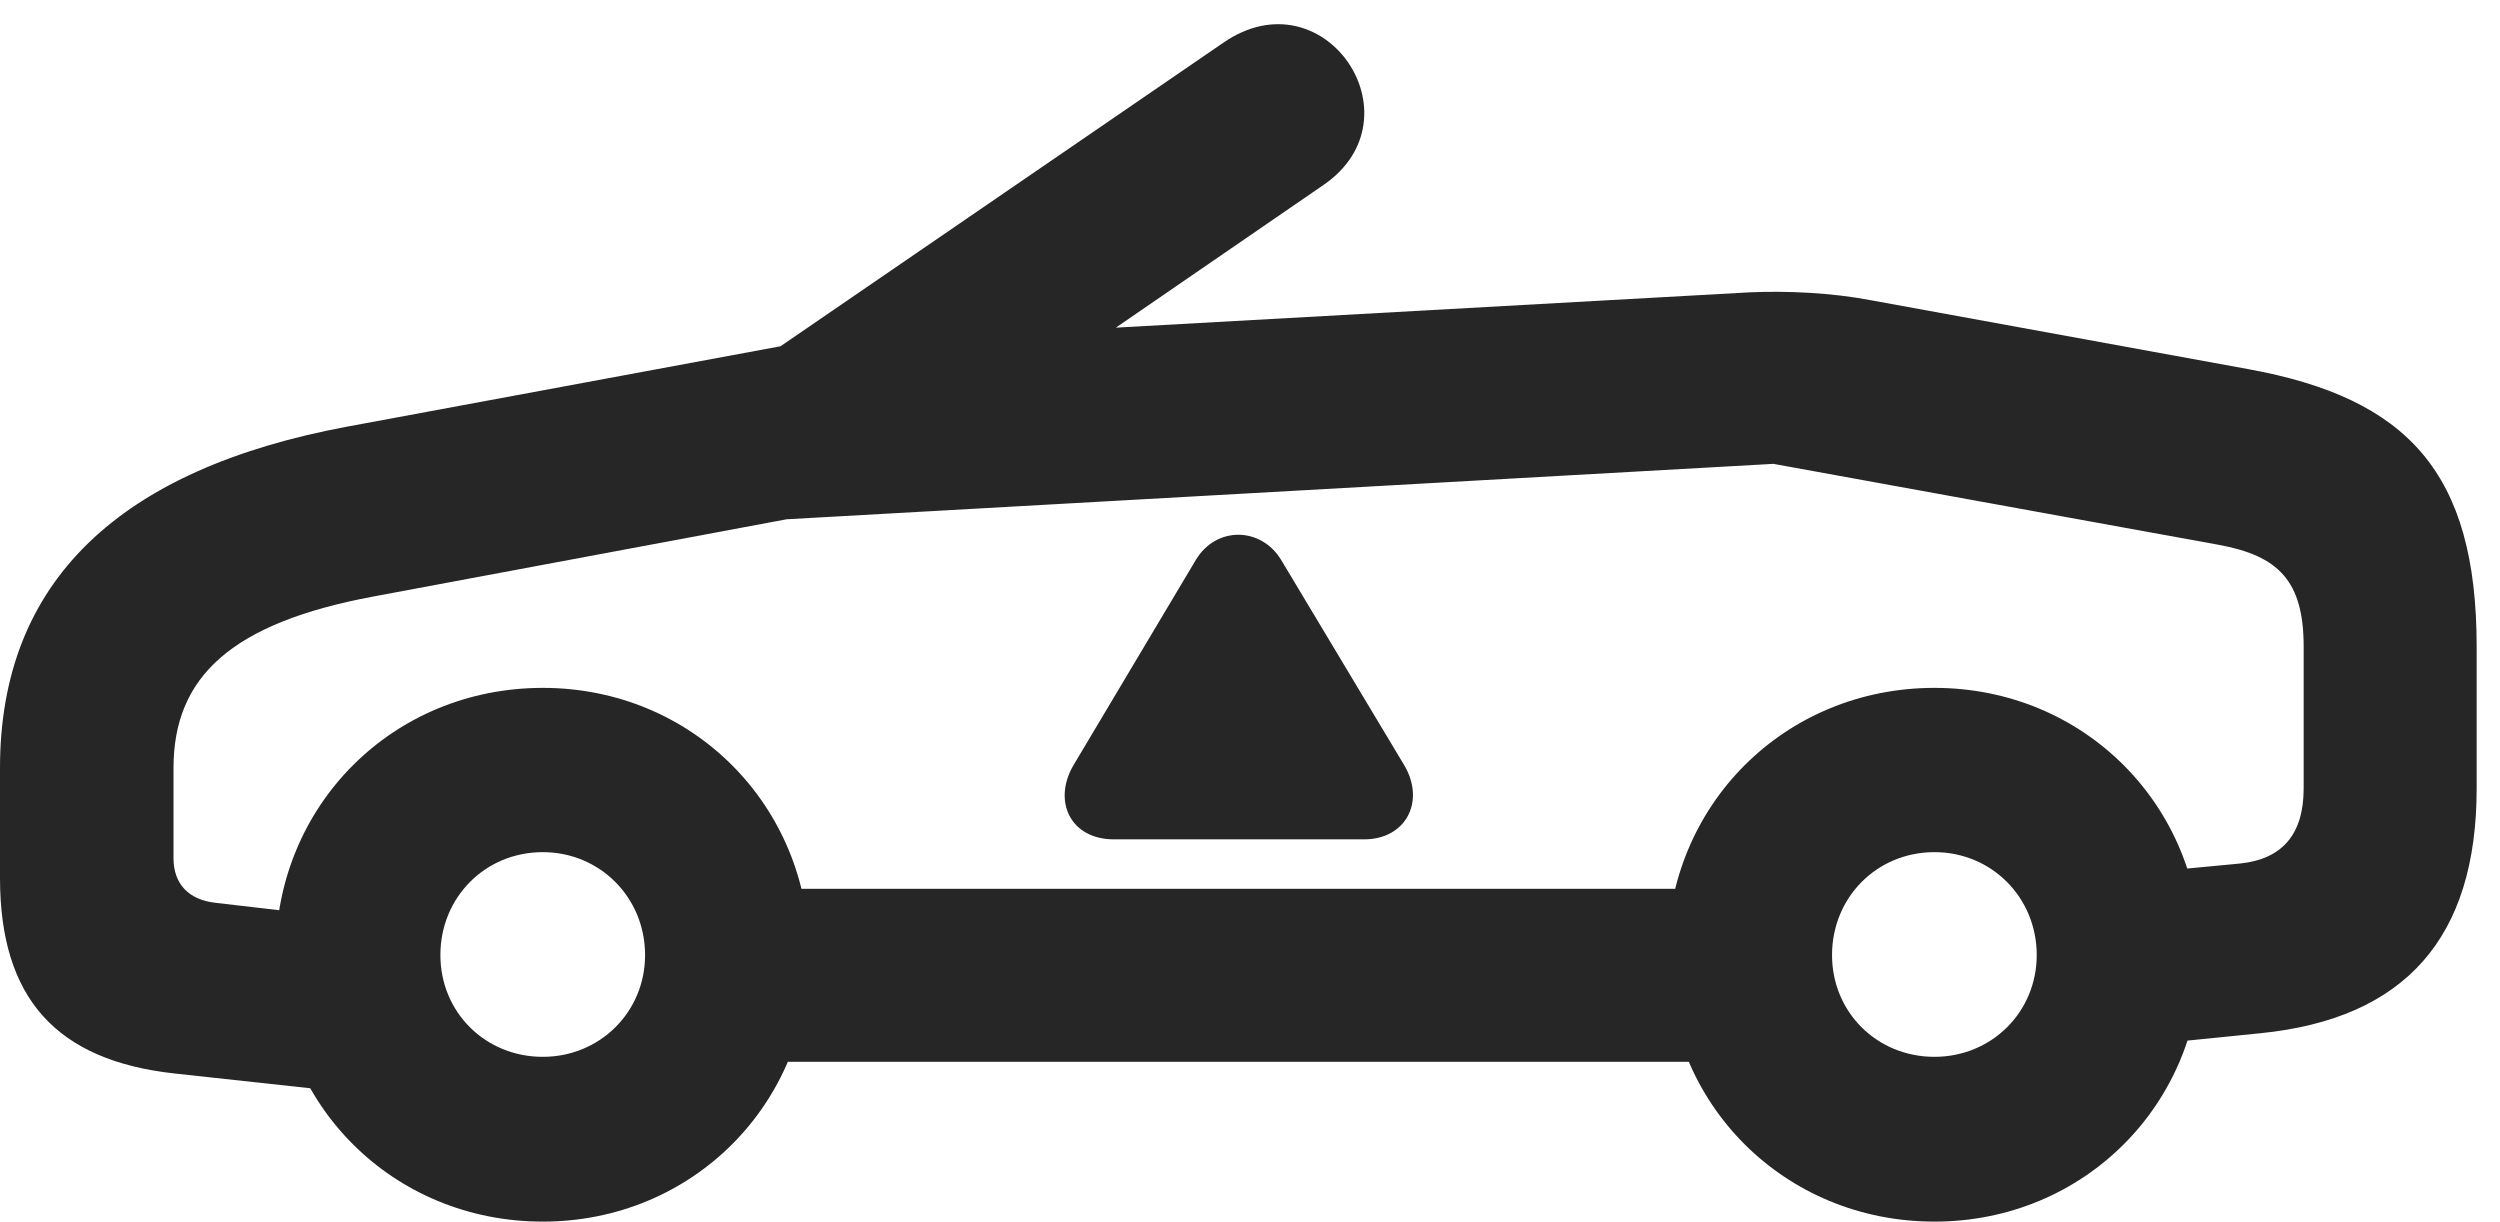 <?xml version="1.0" encoding="UTF-8"?>
<!--Generator: Apple Native CoreSVG 326-->
<!DOCTYPE svg PUBLIC "-//W3C//DTD SVG 1.1//EN" "http://www.w3.org/Graphics/SVG/1.1/DTD/svg11.dtd">
<svg version="1.1" xmlns="http://www.w3.org/2000/svg" xmlns:xlink="http://www.w3.org/1999/xlink"
       viewBox="0 0 38.67 18.896">
       <g>
              <rect height="18.896" opacity="0" width="38.67" x="0" y="0" />
              <path d="M2.703 16.605L6.129 16.978L6.36 14.316L3.336 13.965C2.917 13.919 2.684 13.671 2.684 13.276L2.684 11.878C2.684 10.46 3.593 9.635 5.769 9.228L12.142 8.037C12.729 7.924 13.304 7.791 13.76 7.473L20.479 2.856C21.986 1.812 20.483-0.416 18.922 0.661L12.073 5.356L5.377 6.598C1.853 7.253 0 8.987 0 11.878L0 13.58C0 15.433 0.863 16.404 2.703 16.605ZM8.396 18.896C10.705 18.896 12.52 17.082 12.52 14.773C12.52 12.454 10.705 10.64 8.396 10.64C6.077 10.64 4.263 12.454 4.263 14.773C4.263 17.082 6.077 18.896 8.396 18.896ZM8.396 16.347C7.504 16.347 6.812 15.655 6.812 14.773C6.812 13.881 7.504 13.181 8.396 13.181C9.278 13.181 9.978 13.881 9.978 14.773C9.978 15.655 9.278 16.347 8.396 16.347ZM10.477 16.424L27.967 16.424L27.967 13.748L10.477 13.748ZM29.922 18.896C32.231 18.896 34.046 17.082 34.046 14.773C34.046 12.454 32.231 10.64 29.922 10.64C27.604 10.64 25.789 12.454 25.789 14.773C25.789 17.082 27.604 18.896 29.922 18.896ZM29.922 16.347C29.031 16.347 28.338 15.655 28.338 14.773C28.338 13.881 29.031 13.181 29.922 13.181C30.805 13.181 31.504 13.881 31.504 14.773C31.504 15.655 30.805 16.347 29.922 16.347ZM32.688 16.212L34.964 15.982C37.207 15.757 38.309 14.503 38.309 12.194L38.309 10.002C38.309 7.315 37.248 6.159 34.773 5.709L28.933 4.643C28.329 4.528 27.652 4.497 27.078 4.521L12.091 5.356L11.513 8.069L27.431 7.175L34.318 8.427C35.243 8.597 35.633 8.984 35.633 10.002L35.633 12.194C35.633 12.909 35.3 13.289 34.649 13.357L32.688 13.543Z"
                     fill="currentColor" fill-opacity="0.85" />
              <path d="M17.229 12.983L21.102 12.983C21.742 12.983 22.049 12.403 21.726 11.845L19.817 8.661C19.505 8.147 18.811 8.137 18.497 8.661L16.601 11.842C16.282 12.394 16.557 12.983 17.229 12.983Z"
                     fill="currentColor" fill-opacity="0.85" />
       </g>
</svg>